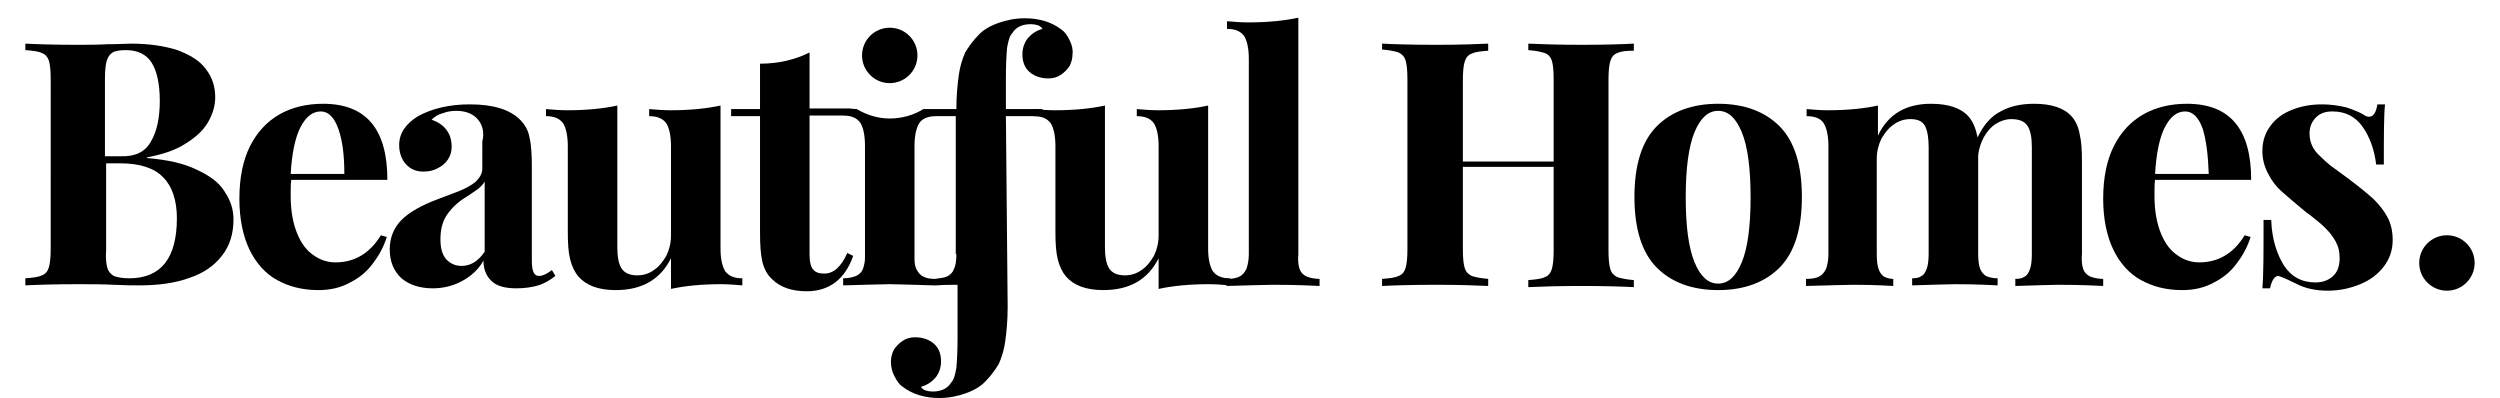 <?xml version="1.0" encoding="utf-8"?>
<!-- Generator: Adobe Illustrator 19.1.0, SVG Export Plug-In . SVG Version: 6.00 Build 0)  -->
<svg version="1.1" id="Layer_1" xmlns="http://www.w3.org/2000/svg" xmlns:xlink="http://www.w3.org/1999/xlink" x="0px" y="0px"
	 viewBox="0 0 424 67.5" style="enable-background:new 0 0 424 67.5;" xml:space="preserve">
<style type="text/css">
	.st0{fill:none;}
</style>
<path d="M33.4,28.8c2.2,1,3.8,2.2,4.7,3.7c1,1.5,1.5,3,1.5,4.7c0,2.4-0.6,4.4-1.9,6.1c-1.3,1.7-3.1,3-5.5,3.8
	c-2.4,0.9-5.3,1.3-8.6,1.3c-0.8,0-2.3,0-4.3-0.1c-2-0.1-4-0.1-6.1-0.1c-4,0-7,0.1-8.9,0.2v-1.2c1.3-0.1,2.2-0.2,2.8-0.5
	c0.6-0.2,1-0.7,1.2-1.4c0.2-0.7,0.3-1.7,0.3-3.2V13.5c0-1.5-0.1-2.5-0.3-3.2C8.1,9.7,7.7,9.2,7.1,9C6.5,8.7,5.6,8.6,4.3,8.5V7.4
	c1.9,0.1,4.9,0.2,8.8,0.2c1.5,0,3.3,0,5.2-0.1c1.9,0,3.2-0.1,3.9-0.1c3.1,0,5.7,0.4,7.9,1.1c2.1,0.8,3.8,1.8,4.8,3.2
	c1.1,1.4,1.6,3,1.6,4.8c0,1.4-0.4,2.8-1.2,4.2c-0.8,1.4-2.1,2.6-3.9,3.7c-1.7,1.1-3.9,1.8-6.5,2.3v0.1
	C28.4,27.1,31.2,27.7,33.4,28.8z M25.6,24c1-1.7,1.5-4,1.5-6.9c0-2.9-0.5-5.1-1.4-6.5c-0.9-1.4-2.4-2.1-4.3-2.1
	c-1,0-1.8,0.1-2.3,0.4c-0.5,0.3-0.8,0.8-1,1.4c-0.2,0.7-0.3,1.7-0.3,3.1v13.1h2.5C22.9,26.6,24.6,25.8,25.6,24z M18.2,45.4
	c0.2,0.7,0.6,1.1,1.1,1.4c0.5,0.2,1.4,0.4,2.6,0.4c5.4,0,8.1-3.4,8.1-10.2c0-3-0.8-5.4-2.3-6.9c-1.5-1.6-4-2.4-7.3-2.4h-2.4v14.7
	C17.9,43.7,18,44.7,18.2,45.4z"/>
<path d="M49.3,33.2c0,2.6,0.4,4.7,1.1,6.4c0.7,1.7,1.6,2.9,2.8,3.7c1.1,0.8,2.4,1.2,3.7,1.2c3.2,0,5.8-1.5,7.7-4.6l1,0.3
	c-0.5,1.6-1.3,3.1-2.3,4.4c-1,1.4-2.3,2.5-3.9,3.3c-1.6,0.9-3.4,1.3-5.4,1.3c-2.7,0-5-0.6-7-1.7c-2-1.1-3.6-2.9-4.7-5.2
	c-1.1-2.3-1.7-5.2-1.7-8.6c0-3.5,0.6-6.5,1.8-8.9c1.2-2.4,2.9-4.2,5-5.4c2.1-1.2,4.6-1.8,7.4-1.8c7.3,0,10.9,4.3,10.9,12.9H49.4
	C49.3,31.1,49.3,32,49.3,33.2z M57.4,21.9c-0.7-2-1.7-3-3-3c-1.4,0-2.5,0.9-3.4,2.6c-0.9,1.7-1.5,4.4-1.7,8h9.1
	C58.4,26.4,58.1,23.9,57.4,21.9z"/>
<path d="M81,20.2c-0.8-0.9-2-1.4-3.6-1.4c-0.8,0-1.5,0.1-2.3,0.4c-0.8,0.2-1.4,0.6-1.9,1.1c1.1,0.4,1.9,0.9,2.5,1.7
	c0.6,0.8,0.9,1.7,0.9,2.9c0,0.8-0.2,1.5-0.6,2.1c-0.4,0.6-0.9,1.1-1.7,1.5c-0.7,0.4-1.5,0.6-2.5,0.6c-1.2,0-2.2-0.4-3-1.3
	c-0.7-0.8-1.1-1.9-1.1-3.2c0-2,1.1-3.6,3.2-4.9c2.4-1.3,5.3-2,8.8-2c4,0,6.8,0.9,8.5,2.6c0.8,0.8,1.4,1.8,1.6,3
	c0.3,1.2,0.4,2.9,0.4,5.1v15.8c0,0.9,0.1,1.6,0.3,2c0.2,0.4,0.5,0.6,0.9,0.6c0.6,0,1.3-0.3,2.2-1l0.6,1c-0.9,0.7-1.9,1.3-2.9,1.6
	c-1,0.3-2.3,0.5-3.7,0.5c-2,0-3.4-0.4-4.3-1.3c-0.9-0.9-1.3-2-1.3-3.4c-0.9,1.6-2.2,2.7-3.7,3.5c-1.5,0.8-3.2,1.2-4.9,1.2
	c-2.2,0-4-0.6-5.3-1.7c-1.3-1.2-2-2.8-2-4.9c0-2,0.7-3.7,2-5c1.3-1.3,3.4-2.5,6.1-3.5c0.3-0.1,1.3-0.5,2.9-1.1
	c1.7-0.6,2.9-1.3,3.6-1.9c0.7-0.7,1.1-1.4,1.1-2.2V24C82.2,22.4,81.8,21.1,81,20.2z M81,32.1c-0.6,0.4-1.4,1-2.4,1.6
	c-1.2,0.8-2.2,1.8-2.9,2.9c-0.7,1.1-1,2.4-1,4c0,1.5,0.3,2.6,1,3.4c0.7,0.7,1.5,1.1,2.6,1.1c1.5,0,2.8-0.8,3.9-2.4V30.8
	C81.9,31.3,81.5,31.7,81,32.1z"/>
<path d="M123,46c0.6,0.8,1.5,1.2,2.9,1.2v1.2c-1.2-0.1-2.4-0.2-3.6-0.2c-3.4,0-6.2,0.3-8.5,0.8v-5.2c-1.8,3.6-4.9,5.4-9.4,5.4
	c-2.9,0-5-0.8-6.3-2.3c-0.6-0.7-1.1-1.7-1.4-2.9c-0.3-1.2-0.4-2.7-0.4-4.7V24.8c0-1.8-0.3-3.1-0.8-3.9c-0.6-0.8-1.5-1.2-2.9-1.2
	v-1.2c1.2,0.1,2.4,0.2,3.6,0.2c3.4,0,6.2-0.3,8.5-0.8v24c0,1.6,0.2,2.8,0.7,3.6c0.5,0.8,1.4,1.2,2.7,1.2c1,0,2-0.3,2.8-0.9
	c0.9-0.6,1.5-1.4,2.1-2.4c0.5-1,0.8-2.2,0.8-3.4V24.8c0-1.8-0.3-3.1-0.8-3.9c-0.6-0.8-1.5-1.2-2.9-1.2v-1.2c1.2,0.1,2.4,0.2,3.6,0.2
	c3.4,0,6.2-0.3,8.5-0.8v24.3C122.2,43.9,122.5,45.2,123,46z"/>
<path d="M205.7,46c0.6,0.8,1.5,1.2,2.9,1.2v1.2c-1.2-0.1-2.4-0.2-3.6-0.2c-3.4,0-6.2,0.3-8.5,0.8v-5.2c-1.8,3.6-4.9,5.4-9.4,5.4
	c-2.9,0-5-0.8-6.3-2.3c-0.6-0.7-1.1-1.7-1.4-2.9c-0.3-1.2-0.4-2.7-0.4-4.7V24.8c0-1.8-0.3-3.1-0.8-3.9c-0.6-0.8-1.5-1.2-2.9-1.2
	v-1.2c1.2,0.1,2.4,0.2,3.6,0.2c3.4,0,6.2-0.3,8.5-0.8v24c0,1.6,0.2,2.8,0.7,3.6c0.5,0.8,1.4,1.2,2.7,1.2c1,0,2-0.3,2.8-0.9
	c0.9-0.6,1.5-1.4,2.1-2.4c0.5-1,0.8-2.2,0.8-3.4V24.8c0-1.8-0.3-3.1-0.8-3.9c-0.6-0.8-1.5-1.2-2.9-1.2v-1.2c1.2,0.1,2.4,0.2,3.6,0.2
	c3.4,0,6.2-0.3,8.5-0.8v24.3C204.9,43.9,205.2,45.2,205.7,46z"/>
<path d="M220.4,45.6c0.2,0.6,0.6,1,1.2,1.3c0.5,0.2,1.3,0.4,2.2,0.4v1.2c-4-0.2-6.6-0.2-7.8-0.2c-1.3,0-4,0.1-8,0.2v-1.2
	c0.9,0,1.7-0.1,2.2-0.4c0.5-0.2,0.9-0.7,1.2-1.3c0.2-0.6,0.4-1.4,0.4-2.5V10c0-1.8-0.3-3.1-0.8-3.9c-0.6-0.8-1.5-1.2-2.9-1.2V3.6
	c1.2,0.1,2.4,0.2,3.6,0.2c3.4,0,6.2-0.3,8.5-0.8v40.1C220.1,44.1,220.2,45,220.4,45.6z"/>
<path d="M274.3,9c-0.6,0.2-1,0.7-1.2,1.4c-0.2,0.7-0.3,1.7-0.3,3.2v28.8c0,1.5,0.1,2.5,0.3,3.2c0.2,0.7,0.6,1.1,1.2,1.4
	c0.6,0.2,1.5,0.4,2.8,0.5v1.2c-1.9-0.1-4.9-0.2-8.8-0.2c-3.9,0-7,0.1-9.1,0.2v-1.2c1.3-0.1,2.2-0.2,2.8-0.5c0.6-0.2,1-0.7,1.2-1.4
	c0.2-0.7,0.3-1.7,0.3-3.2V28.3h-15.4v13.9c0,1.5,0.1,2.5,0.3,3.2c0.2,0.7,0.6,1.1,1.2,1.4c0.6,0.2,1.5,0.4,2.8,0.5v1.2
	c-2.1-0.1-5-0.2-8.8-0.2c-4.1,0-7.2,0.1-9.2,0.2v-1.2c1.3-0.1,2.2-0.2,2.8-0.5c0.6-0.2,1-0.7,1.2-1.4c0.2-0.7,0.3-1.7,0.3-3.2V13.5
	c0-1.5-0.1-2.5-0.3-3.2c-0.2-0.7-0.6-1.1-1.2-1.4c-0.6-0.2-1.5-0.4-2.8-0.5V7.4c1.9,0.1,5,0.2,9.2,0.2c3.8,0,6.7-0.1,8.8-0.2v1.2
	c-1.3,0.1-2.2,0.2-2.8,0.5c-0.6,0.2-1,0.7-1.2,1.4c-0.2,0.7-0.3,1.7-0.3,3.2v13.7h15.4V13.5c0-1.5-0.1-2.5-0.3-3.2
	C263,9.7,262.6,9.2,262,9c-0.6-0.2-1.5-0.4-2.8-0.5V7.4c2.2,0.1,5.2,0.2,9.1,0.2c3.9,0,6.9-0.1,8.8-0.2v1.2
	C275.8,8.6,274.9,8.7,274.3,9z"/>
<path d="M301.8,21.4c2.5,2.5,3.8,6.5,3.8,12c0,5.5-1.3,9.5-3.8,12c-2.5,2.5-6,3.8-10.4,3.8c-4.4,0-7.9-1.3-10.4-3.8
	c-2.5-2.5-3.8-6.5-3.8-12s1.3-9.5,3.8-12c2.5-2.5,6-3.8,10.4-3.8C295.8,17.6,299.3,18.9,301.8,21.4z M287.4,22.4
	c-1,2.4-1.5,6.1-1.5,11.1c0,4.9,0.5,8.6,1.5,11c1,2.4,2.3,3.6,4,3.6c1.7,0,3-1.2,4-3.6c1-2.4,1.5-6.1,1.5-11c0-5-0.5-8.7-1.5-11.1
	c-1-2.4-2.3-3.6-4-3.6C289.7,18.8,288.4,20,287.4,22.4z"/>
<path d="M353.3,45.6c0.2,0.6,0.6,1,1.2,1.3c0.5,0.2,1.3,0.4,2.2,0.4v1.2c-3.9-0.2-6.4-0.2-7.7-0.2c-1.1,0-3.5,0.1-7.2,0.2v-1.2
	c0.7,0,1.2-0.1,1.6-0.4c0.4-0.2,0.7-0.7,0.9-1.3c0.2-0.6,0.3-1.4,0.3-2.5V25c0-1.6-0.2-2.8-0.7-3.6c-0.5-0.8-1.4-1.2-2.8-1.2
	c-0.9,0-1.8,0.3-2.6,0.8c-0.8,0.5-1.5,1.3-2,2.2c-0.5,0.9-0.9,2-1,3.2v1v15.6c0,1.1,0.1,1.9,0.3,2.5c0.2,0.6,0.6,1,1,1.3
	c0.5,0.2,1.1,0.4,2,0.4v1.2c-3.7-0.2-6.1-0.2-7.3-0.2c-1.1,0-3.5,0.1-7.2,0.2v-1.2c0.7,0,1.2-0.1,1.6-0.4c0.4-0.2,0.7-0.7,0.9-1.3
	c0.2-0.6,0.3-1.4,0.3-2.5V25c0-1.6-0.2-2.8-0.6-3.6c-0.4-0.8-1.2-1.2-2.5-1.2c-1,0-2,0.3-2.8,0.9c-0.9,0.6-1.5,1.4-2.1,2.4
	c-0.5,1-0.8,2.2-0.8,3.4v16.2c0,1.1,0.1,1.9,0.3,2.5c0.2,0.6,0.5,1,0.9,1.3c0.4,0.2,0.9,0.4,1.6,0.4v1.2c-3.4-0.2-5.7-0.2-6.8-0.2
	c-1.2,0-3.9,0.1-8,0.2v-1.2c0.9,0,1.7-0.1,2.2-0.4c0.5-0.2,0.9-0.7,1.2-1.3c0.2-0.6,0.4-1.4,0.4-2.5V24.8c0-1.8-0.3-3.1-0.8-3.9
	c-0.5-0.8-1.5-1.2-2.9-1.2v-1.2c1.2,0.1,2.4,0.2,3.6,0.2c3.4,0,6.2-0.3,8.5-0.8V23c1.7-3.6,4.7-5.4,9-5.4c2.9,0,5.1,0.7,6.4,2.2
	c0.7,0.8,1.2,2,1.5,3.5c1-2.1,2.3-3.6,3.9-4.4c1.6-0.9,3.5-1.3,5.7-1.3c2.9,0,5.1,0.7,6.4,2.2c0.6,0.7,1.1,1.7,1.3,2.9
	c0.3,1.2,0.4,2.7,0.4,4.7v15.6C353,44.1,353.1,45,353.3,45.6z"/>
<path d="M365.4,33.2c0,2.6,0.4,4.7,1.1,6.4c0.7,1.7,1.6,2.9,2.8,3.7c1.1,0.8,2.4,1.2,3.7,1.2c3.2,0,5.8-1.5,7.7-4.6l1,0.3
	c-0.5,1.6-1.3,3.1-2.3,4.4c-1,1.4-2.3,2.5-3.9,3.3c-1.6,0.9-3.4,1.3-5.4,1.3c-2.7,0-5-0.6-7-1.7c-2-1.1-3.6-2.9-4.7-5.2
	c-1.1-2.3-1.7-5.2-1.7-8.6c0-3.5,0.6-6.5,1.8-8.9c1.2-2.4,2.9-4.2,5-5.4c2.1-1.2,4.6-1.8,7.4-1.8c7.3,0,10.9,4.3,10.9,12.9h-16.3
	C365.4,31.1,365.4,32,365.4,33.2z M373.6,21.9c-0.7-2-1.7-3-3-3c-1.4,0-2.5,0.9-3.4,2.6c-0.9,1.7-1.5,4.4-1.7,8h9.1
	C374.5,26.4,374.2,23.9,373.6,21.9z"/>
<path d="M387.4,45.1c1.3,1.9,3,2.8,5.3,2.8c1.1,0,2.1-0.3,2.9-1c0.8-0.7,1.2-1.7,1.2-3.1c0-1.1-0.2-2-0.7-2.9
	c-0.5-0.9-1.1-1.6-1.8-2.3c-0.7-0.7-1.8-1.6-3.3-2.7c-1.8-1.5-3.1-2.6-4-3.4c-0.9-0.8-1.7-1.8-2.3-3c-0.6-1.1-1-2.4-1-3.9
	c0-1.7,0.5-3.1,1.4-4.3c0.9-1.2,2.1-2.1,3.7-2.7c1.5-0.6,3.2-0.9,5-0.9c1.5,0,2.8,0.2,4.1,0.5c1.2,0.4,2.2,0.8,2.9,1.2
	c0.4,0.3,0.7,0.4,1,0.4c0.7,0,1.2-0.7,1.4-2.1h1.3c-0.2,1.9-0.2,5.3-0.2,10.2h-1.3c-0.3-2.5-1.1-4.7-2.3-6.4
	c-1.2-1.7-2.9-2.6-5.1-2.6c-1.2,0-2.1,0.3-2.8,1c-0.7,0.7-1.1,1.6-1.1,2.7c0,1.3,0.4,2.4,1.3,3.4c0.9,0.9,1.9,1.9,3.1,2.7
	c1.2,0.9,2.1,1.5,2.7,2c1.6,1.2,2.8,2.2,3.8,3.1c0.9,0.9,1.7,1.9,2.3,3c0.6,1.1,0.9,2.4,0.9,3.9c0,1.7-0.5,3.2-1.5,4.5
	c-1,1.3-2.3,2.3-4,3c-1.7,0.7-3.5,1.1-5.5,1.1c-2.1,0-3.9-0.4-5.4-1.2c-1.2-0.6-2.1-1-2.7-1.2c-0.1,0-0.2-0.1-0.3-0.1
	c-0.6,0-1.1,0.7-1.4,2.1h-1.3c0.2-2.2,0.2-6.1,0.2-11.6h1.3C385.3,40.6,386.2,43.2,387.4,45.1z"/>
<circle cx="150.9" cy="9.4" r="4.7"/>
<g>
	<path class="st0" d="M156,20.9c-0.5,0.8-0.8,2.1-0.8,3.9v18.3c0,0.3,0,0.5,0,0.8c0,0.7,0.2,1.3,0.3,1.7c0.2,0.6,0.6,1,1.2,1.3
		c0.5,0.2,1.2,0.3,2,0.4c0.8,0,1.5-0.1,2-0.4c0.5-0.2,0.9-0.7,1.2-1.3c0.2-0.6,0.4-1.4,0.4-2.5V19.6h-3.3
		C157.5,19.6,156.5,20.1,156,20.9z"/>
	<path d="M181.4,6.8c-0.4-0.8-0.8-1.4-1.4-1.8c-1.7-1.3-3.8-1.9-6.2-1.9c-1.6,0-3.1,0.3-4.5,0.8c-1.4,0.5-2.6,1.2-3.4,2.1
		c-0.9,0.9-1.6,1.9-2.2,2.9c-0.5,1.1-0.9,2.4-1.1,3.9c-0.2,1.5-0.4,3.4-0.4,5.7h-5.6c-1.6,1-3.6,1.6-5.7,1.6c-2,0-3.9-0.6-5.6-1.6
		c-0.4,0-1.1-0.1-1.1-0.1h-6.9V8.9c-2.4,1.2-5.2,1.9-8.4,1.9v7.7h-4.9v1.2h4.9v19.6c0,2.2,0.1,3.8,0.4,5.1c0.3,1.2,0.8,2.2,1.7,3
		c1.3,1.3,3.3,2,5.8,2c3.8,0,6.5-2,7.9-6l-1-0.5c-1,2.3-2.3,3.5-3.9,3.5c-0.9,0-1.5-0.2-1.9-0.7c-0.4-0.5-0.6-1.3-0.6-2.5V19.6h5.7
		c1.4,0,2.3,0.4,2.9,1.2c0.5,0.8,0.8,2.1,0.8,3.9v18.3c0,0.3,0,0.5,0,0.8c0,0.7-0.2,1.3-0.3,1.7c-0.2,0.6-0.6,1-1.2,1.3
		c-0.5,0.2-1.3,0.4-2.2,0.4v1.2c4-0.1,6.6-0.2,7.9-0.2c1.2,0,3.7,0.1,7.5,0.2v0c0.1,0,0.1,0,0.2,0c0.1,0,0.1,0,0.2,0v0
		c1.4-0.1,2.5-0.1,3.6-0.1v9c0,2.3-0.1,4-0.2,5.1c-0.2,1.1-0.4,2-0.9,2.5c-0.6,1-1.7,1.5-3.1,1.5c-0.5,0-1-0.1-1.3-0.2
		c-0.4-0.2-0.6-0.4-0.7-0.6c1.1-0.3,1.9-0.9,2.5-1.6c0.6-0.8,0.9-1.7,0.9-2.7c0-1.3-0.4-2.3-1.2-3c-0.8-0.7-1.9-1.1-3.2-1.1
		c-0.8,0-1.5,0.2-2.1,0.6c-0.6,0.4-1.1,0.9-1.5,1.5c-0.3,0.6-0.5,1.3-0.5,2c0,0.9,0.2,1.8,0.6,2.5c0.4,0.8,0.8,1.4,1.4,1.8
		c1.7,1.3,3.8,1.9,6.2,1.9c1.6,0,3.1-0.3,4.5-0.8c1.4-0.5,2.6-1.2,3.4-2.1c0.9-0.9,1.6-1.9,2.2-2.9c0.5-1.1,0.9-2.4,1.1-3.9
		c0.2-1.5,0.4-3.4,0.4-5.7l-0.3-32.4h6.2v-1.2h-6.2v-5.3c0-2.3,0.1-4,0.2-5.1c0.2-1.1,0.4-2,0.9-2.5c0.6-1,1.7-1.5,3.1-1.5
		c0.5,0,1,0.1,1.3,0.2c0.4,0.2,0.6,0.4,0.7,0.6c-1.1,0.3-1.9,0.9-2.5,1.6c-0.6,0.8-0.9,1.7-0.9,2.7c0,1.3,0.4,2.3,1.2,3
		c0.8,0.7,1.9,1.1,3.2,1.1c0.8,0,1.5-0.2,2.1-0.6c0.6-0.4,1.1-0.9,1.5-1.5c0.3-0.6,0.5-1.3,0.5-2C182,8.4,181.8,7.6,181.4,6.8z
		 M162.2,43.1c0,1.1-0.1,1.9-0.4,2.5c-0.2,0.6-0.6,1-1.2,1.3c-0.5,0.2-1.2,0.3-2,0.4c-0.8,0-1.5-0.1-2-0.4c-0.5-0.2-0.9-0.7-1.2-1.3
		c-0.2-0.4-0.3-1-0.3-1.7c0-0.2,0-0.5,0-0.8V24.8c0-1.8,0.3-3.1,0.8-3.9c0.5-0.8,1.5-1.2,2.9-1.2h3.3V43.1z"/>
</g>
<circle cx="415" cy="44.6" r="4.7"/>
</svg>
